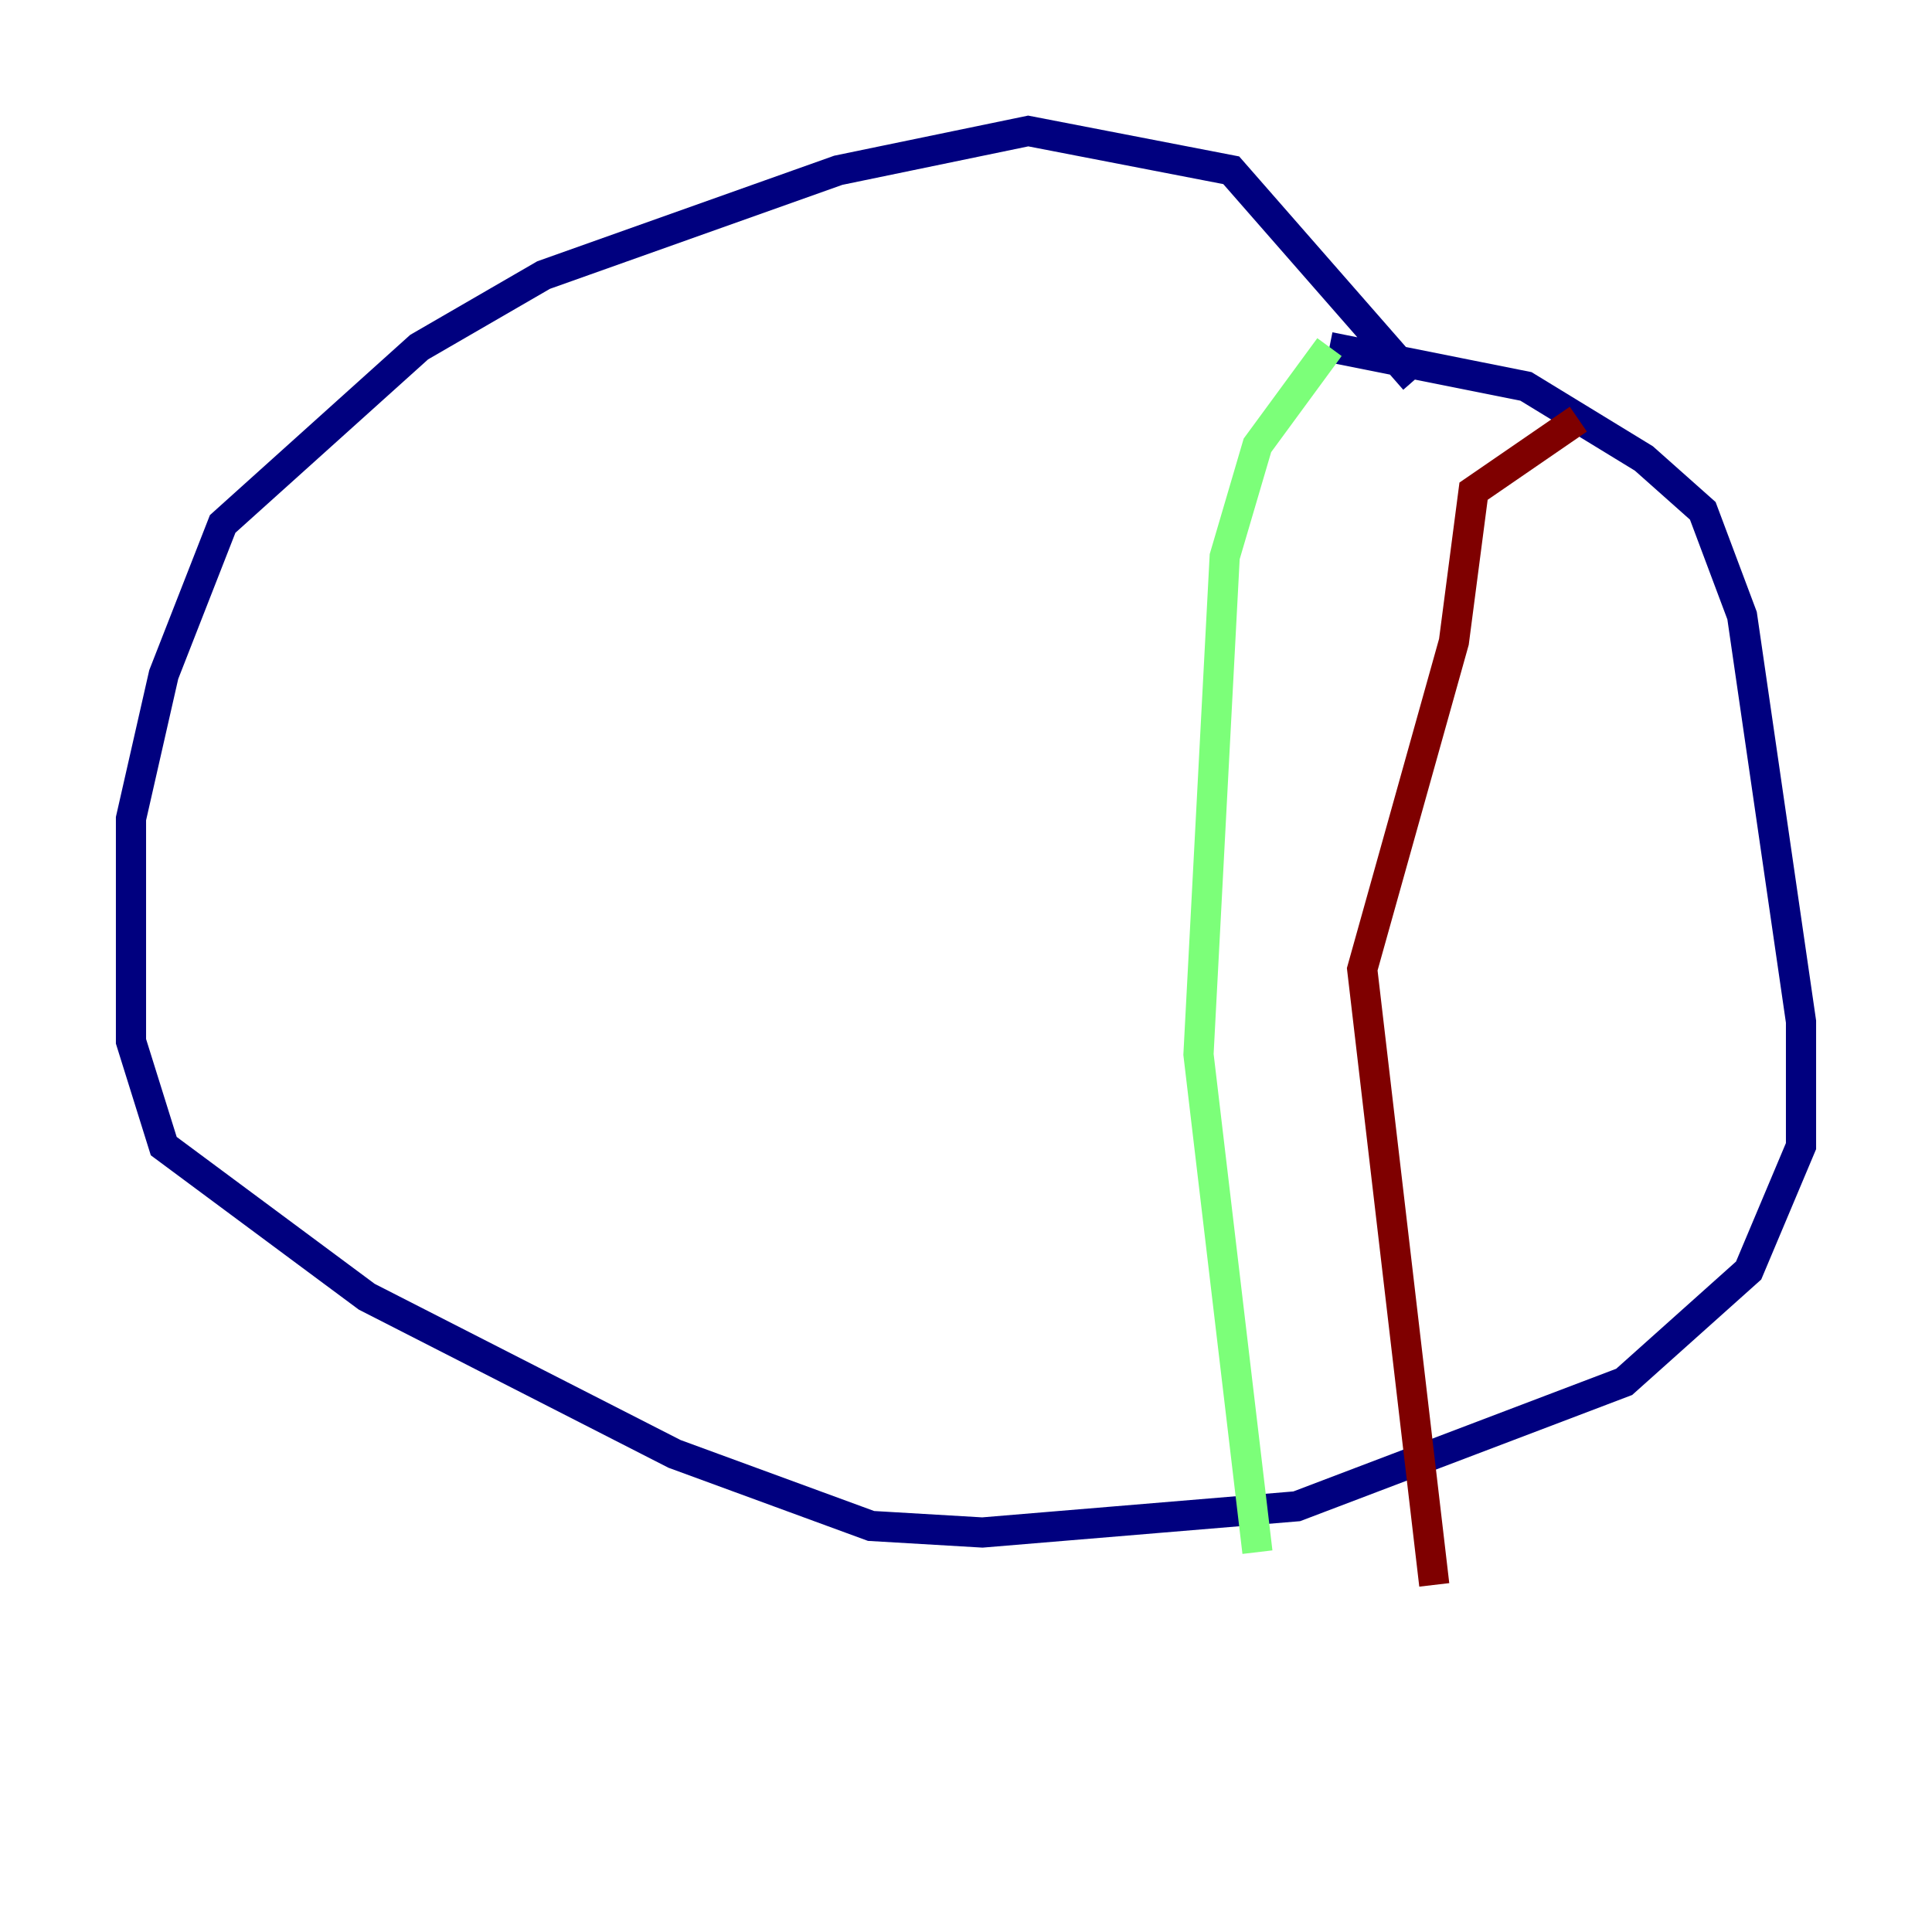 <?xml version="1.0" encoding="utf-8" ?>
<svg baseProfile="tiny" height="128" version="1.2" viewBox="0,0,128,128" width="128" xmlns="http://www.w3.org/2000/svg" xmlns:ev="http://www.w3.org/2001/xml-events" xmlns:xlink="http://www.w3.org/1999/xlink"><defs /><polyline fill="none" points="93.722,25.166 81.573,11.281 68.122,8.678 55.539,11.281 36.014,18.224 27.77,22.997 14.752,34.712 10.848,44.691 8.678,54.237 8.678,68.99 10.848,75.932 24.298,85.912 44.691,96.325 57.709,101.098 65.085,101.532 85.912,99.797 107.607,91.552 115.851,84.176 119.322,75.932 119.322,67.688 115.417,40.786 112.814,33.844 108.909,30.373 101.098,25.6 88.081,22.997" stroke="#00007f" stroke-width="2" /><polyline fill="none" points="88.081,22.997 83.308,29.505 81.139,36.881 79.403,69.858 83.308,102.834" stroke="#7cff79" stroke-width="2" /><polyline fill="none" points="104.57,27.77 97.627,32.542 96.325,42.522 90.251,64.217 95.024,105.003" stroke="#7f0000" stroke-width="2" /></svg>
